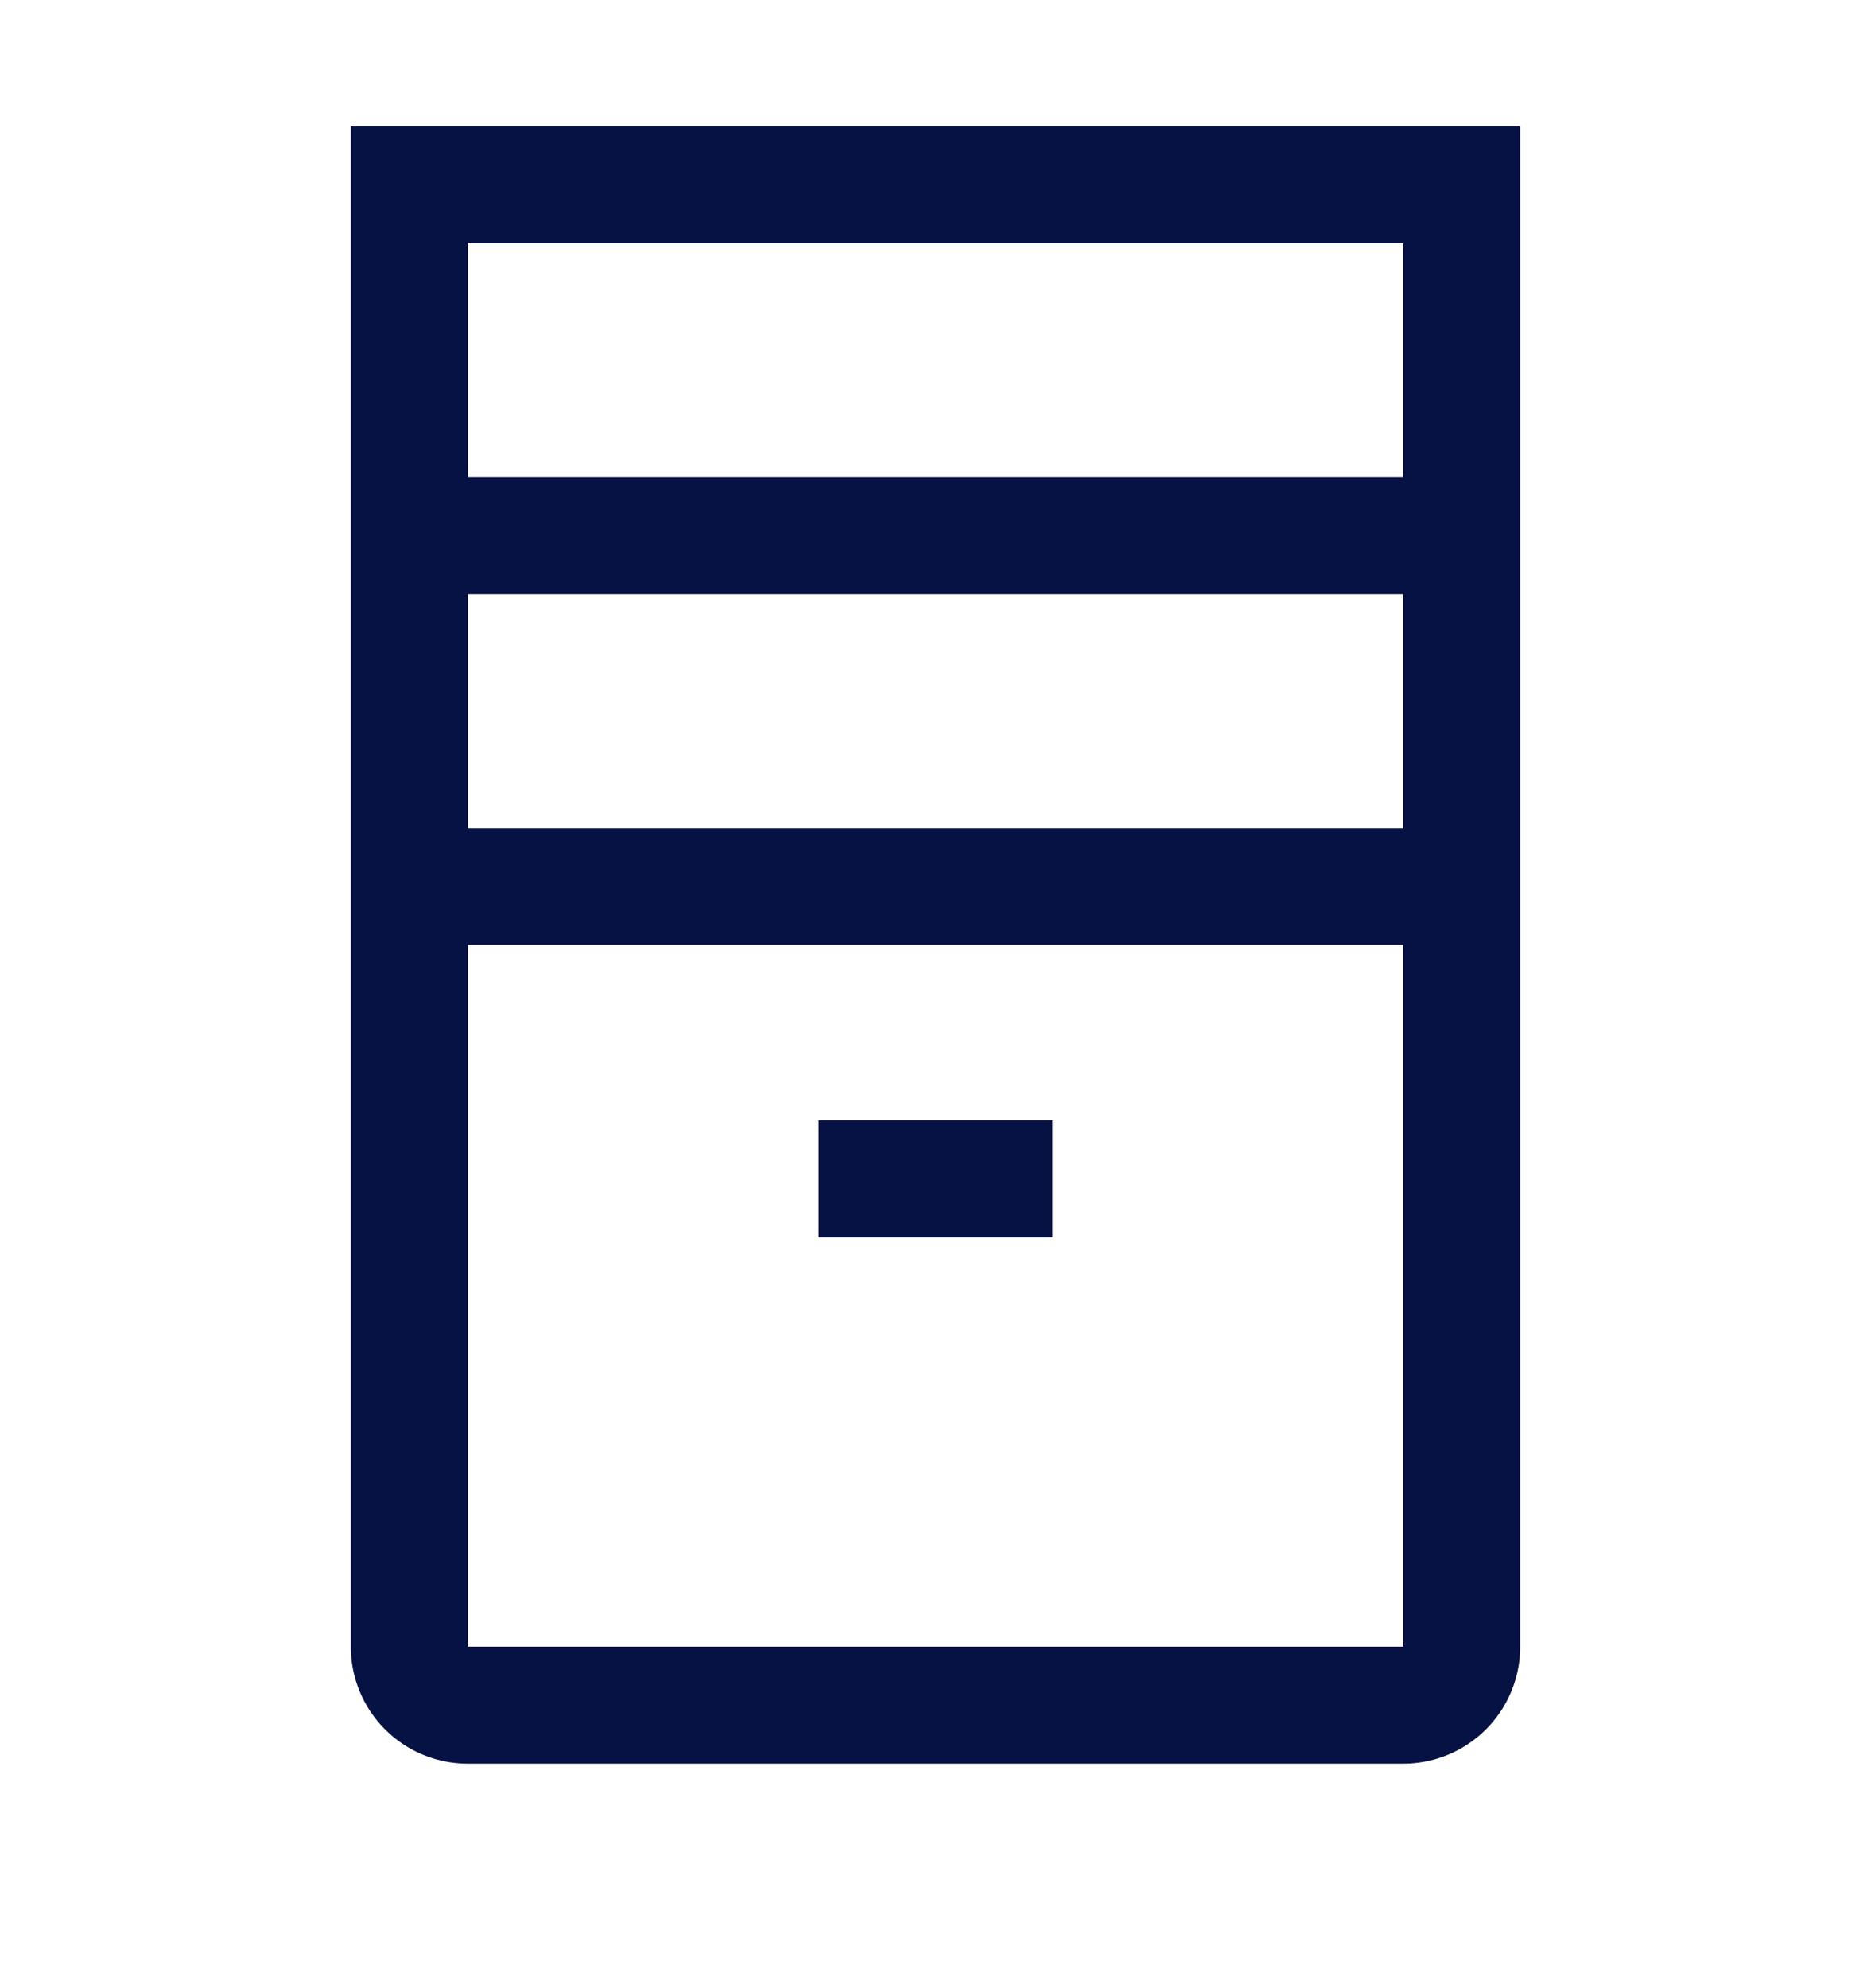 <svg xmlns="http://www.w3.org/2000/svg" width="16" height="17" viewBox="0 0 16 17">
    <path fill="#051243" fill-rule="evenodd" d="M7 9.58h2v1H7v-1zm-4-8.5v13a1 1 0 0 0 1 1h8a1 1 0 0 0 1-1v-13H3zm9 13H4v-6h8v6zm0-7H4v-2h8v2zm-8-3v-2h8v2H4z"/>
</svg>
